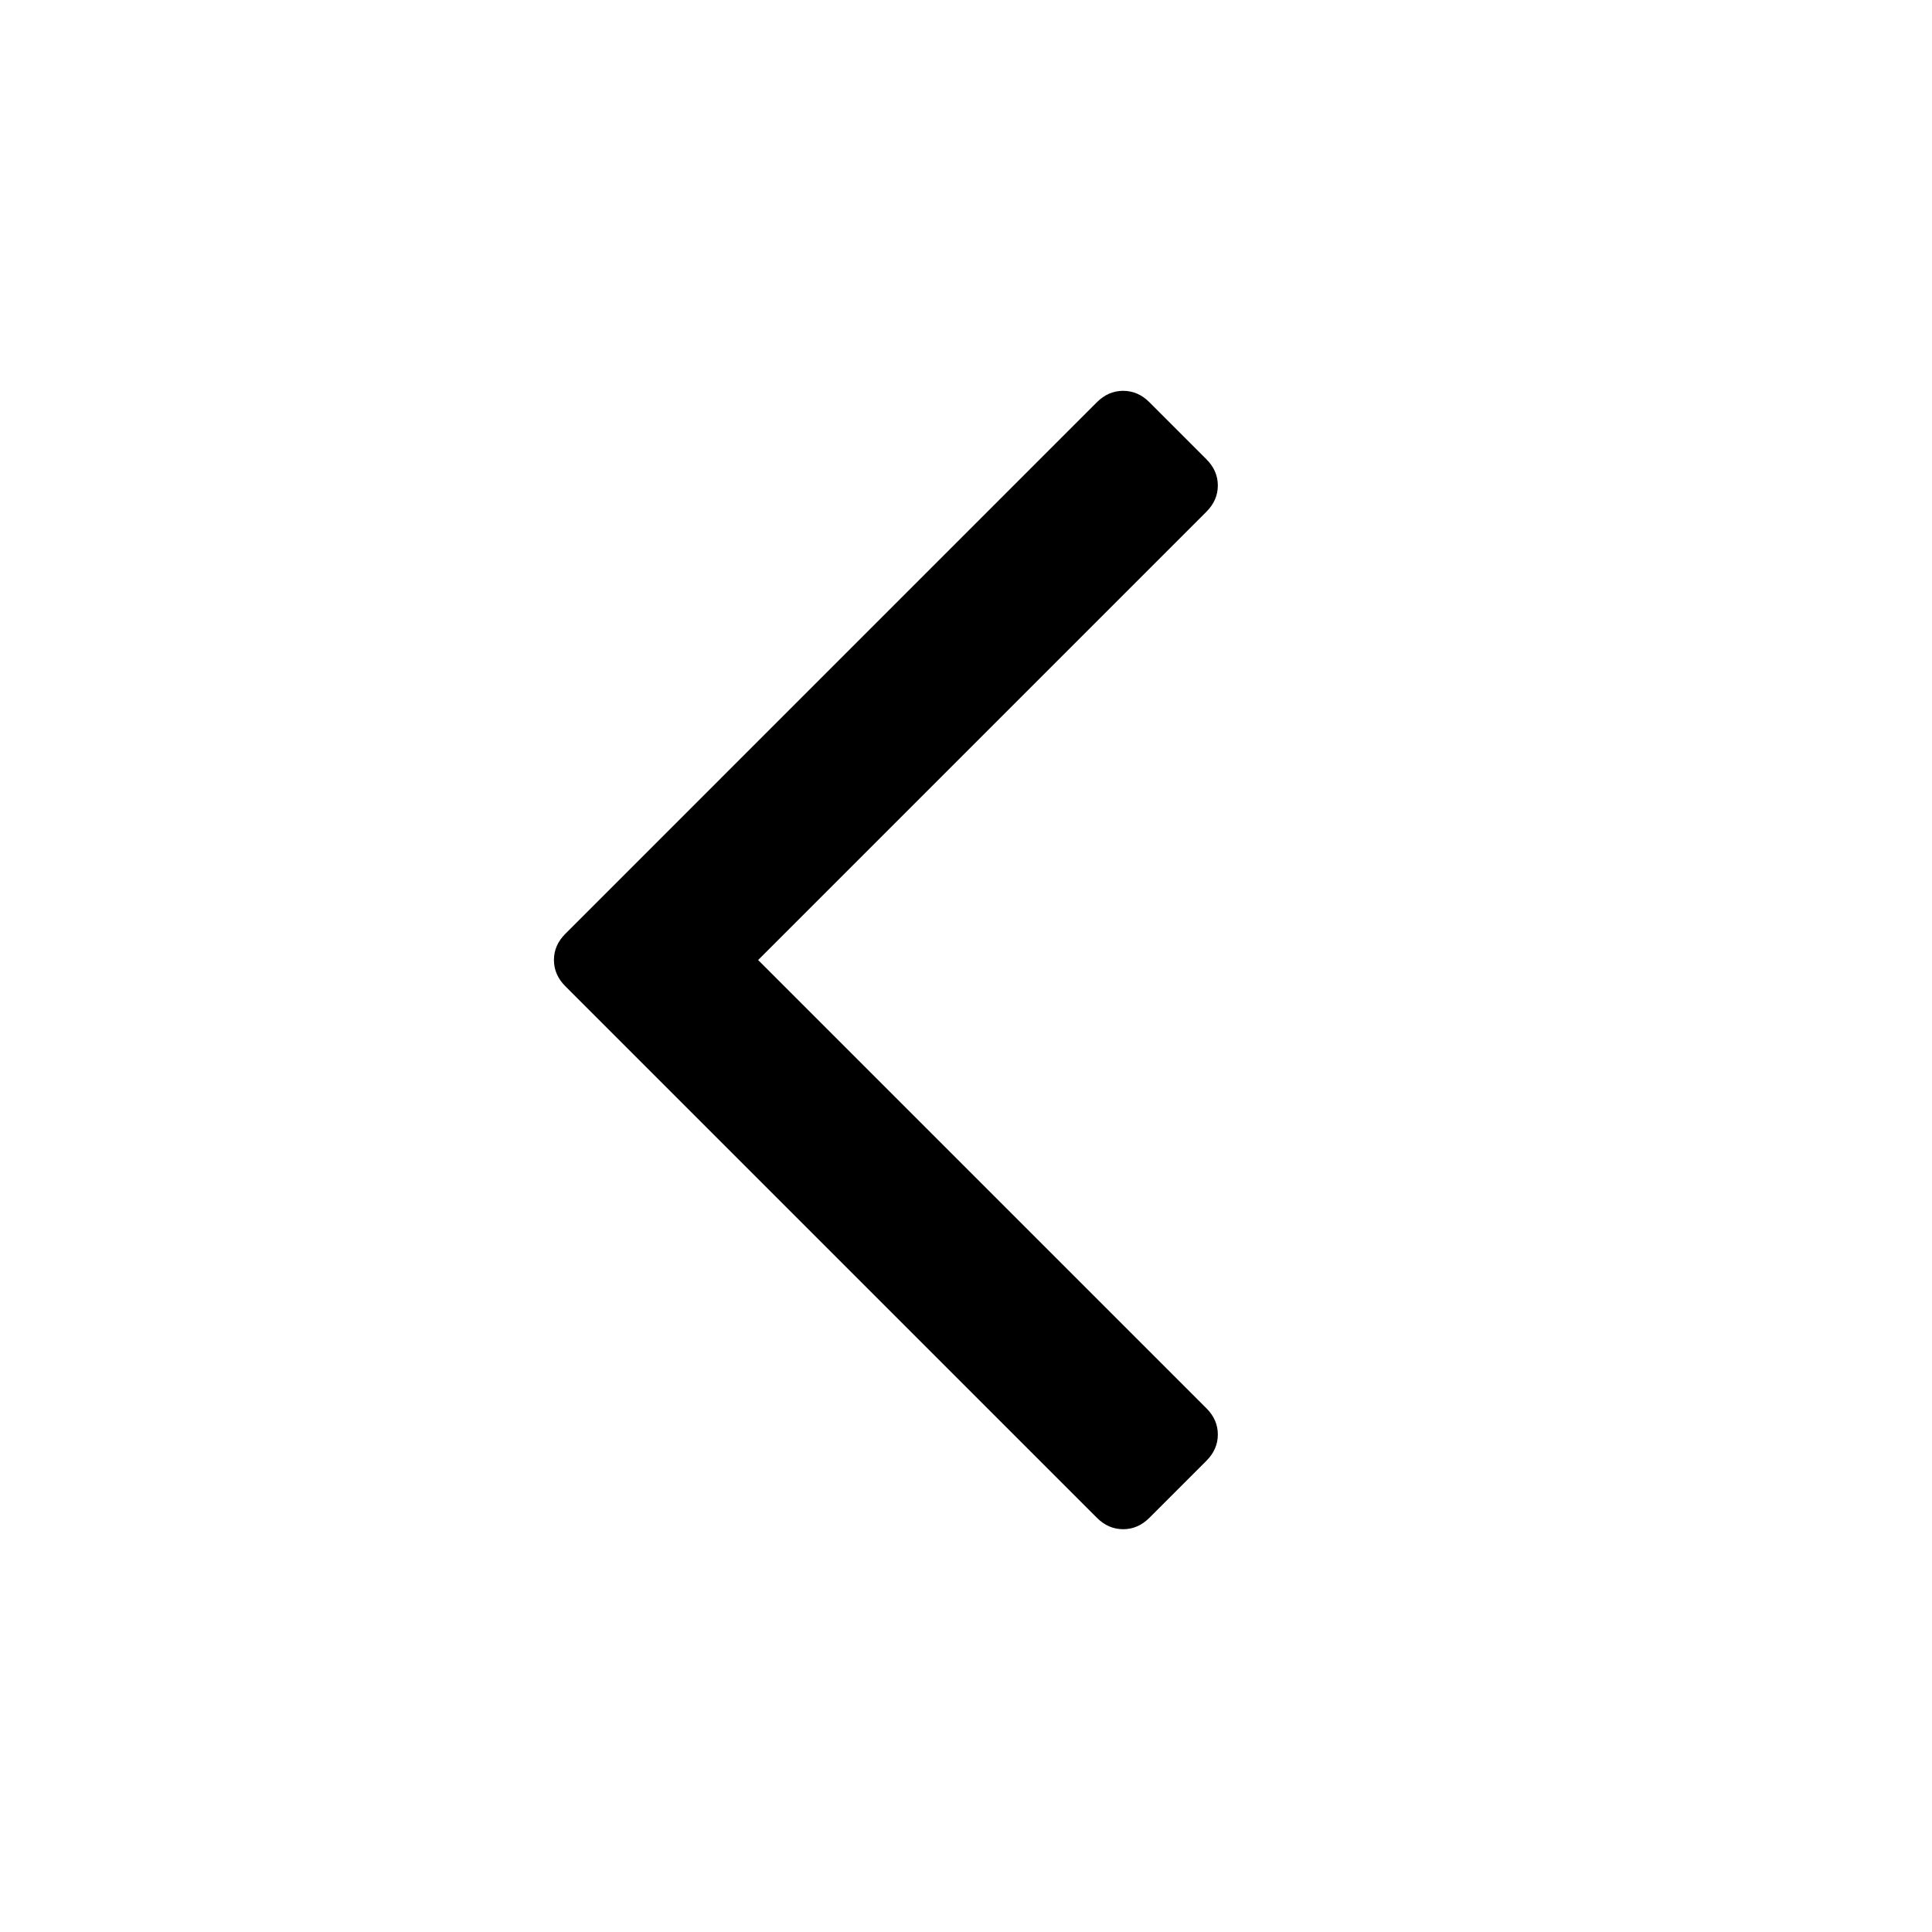 <svg class="icon" viewBox="0 0 1024 1024" version="1.1" xmlns="http://www.w3.org/2000/svg" p-id="1509"><path d="M293.602 508.815c-1.7763568394002505e-15-5.248 2.016-9.872 6.048-13.889L581.378 213.183c4.032-4.032 8.672-6.032 13.92-6.032s9.872 2 13.904 6.032l30.224 30.24c4.032 4.032 6.048 8.656 6.048 13.904 1.3322676295501878e-15 5.232-2.016 9.872-6.048 13.904l-237.6 237.6L639.427 746.416c4.032 4.032 6.048 8.656 6.048 13.904s-2.016 9.888-6.048 13.92l-30.224 30.224c-4.032 4.032-8.656 6.048-13.904 6.048s-9.888-2.016-13.92-6.048L299.65 522.736C295.619 518.704 293.602 514.063 293.602 508.815z" p-id="1510"></path></svg>